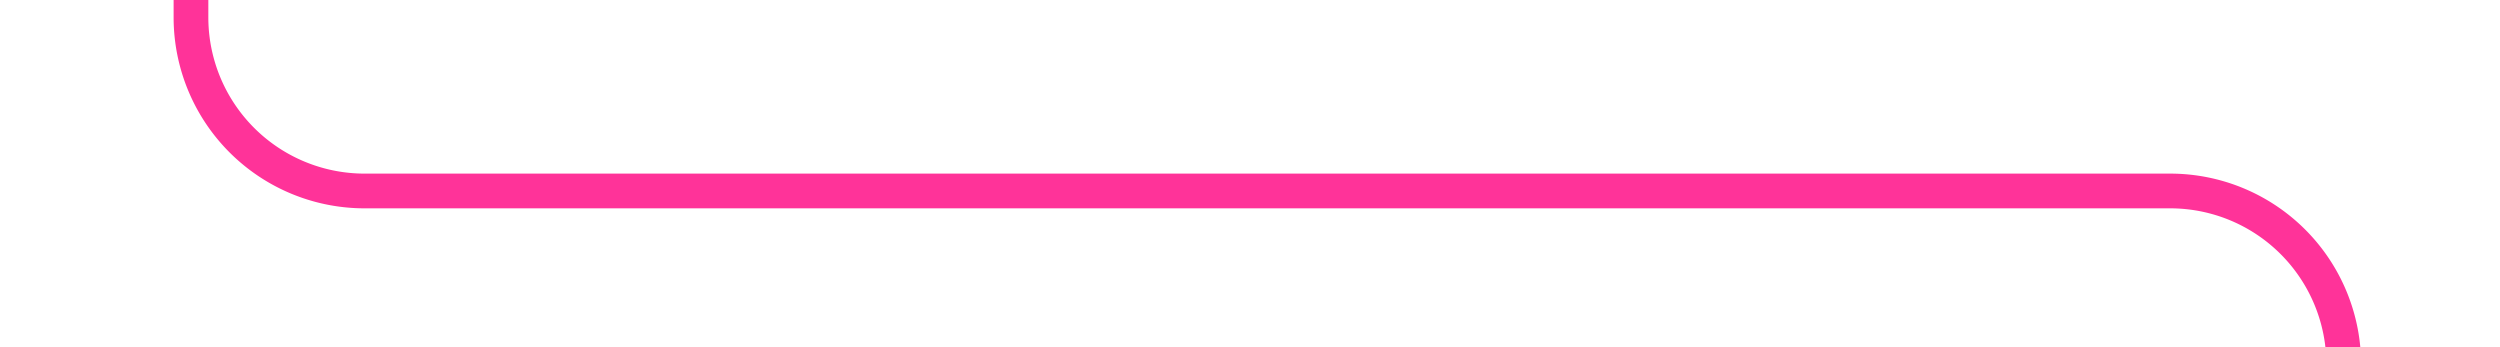 ﻿<?xml version="1.0" encoding="utf-8"?>
<svg version="1.1" xmlns:xlink="http://www.w3.org/1999/xlink" width="72px" height="10px" preserveAspectRatio="xMinYMid meet" viewBox="589 666  72 8" xmlns="http://www.w3.org/2000/svg">
  <path d="M 594.5 624  L 594.5 665.5  A 5 5 0 0 0 599.5 670.5 L 651.5 670.5  A 5 5 0 0 1 656.5 675.5 L 656.5 688  " stroke-width="1" stroke="#ff3399" fill="none" />
  <path d="M 594.5 623  A 3 3 0 0 0 591.5 626 A 3 3 0 0 0 594.5 629 A 3 3 0 0 0 597.5 626 A 3 3 0 0 0 594.5 623 Z " fill-rule="nonzero" fill="#ff3399" stroke="none" />
</svg>